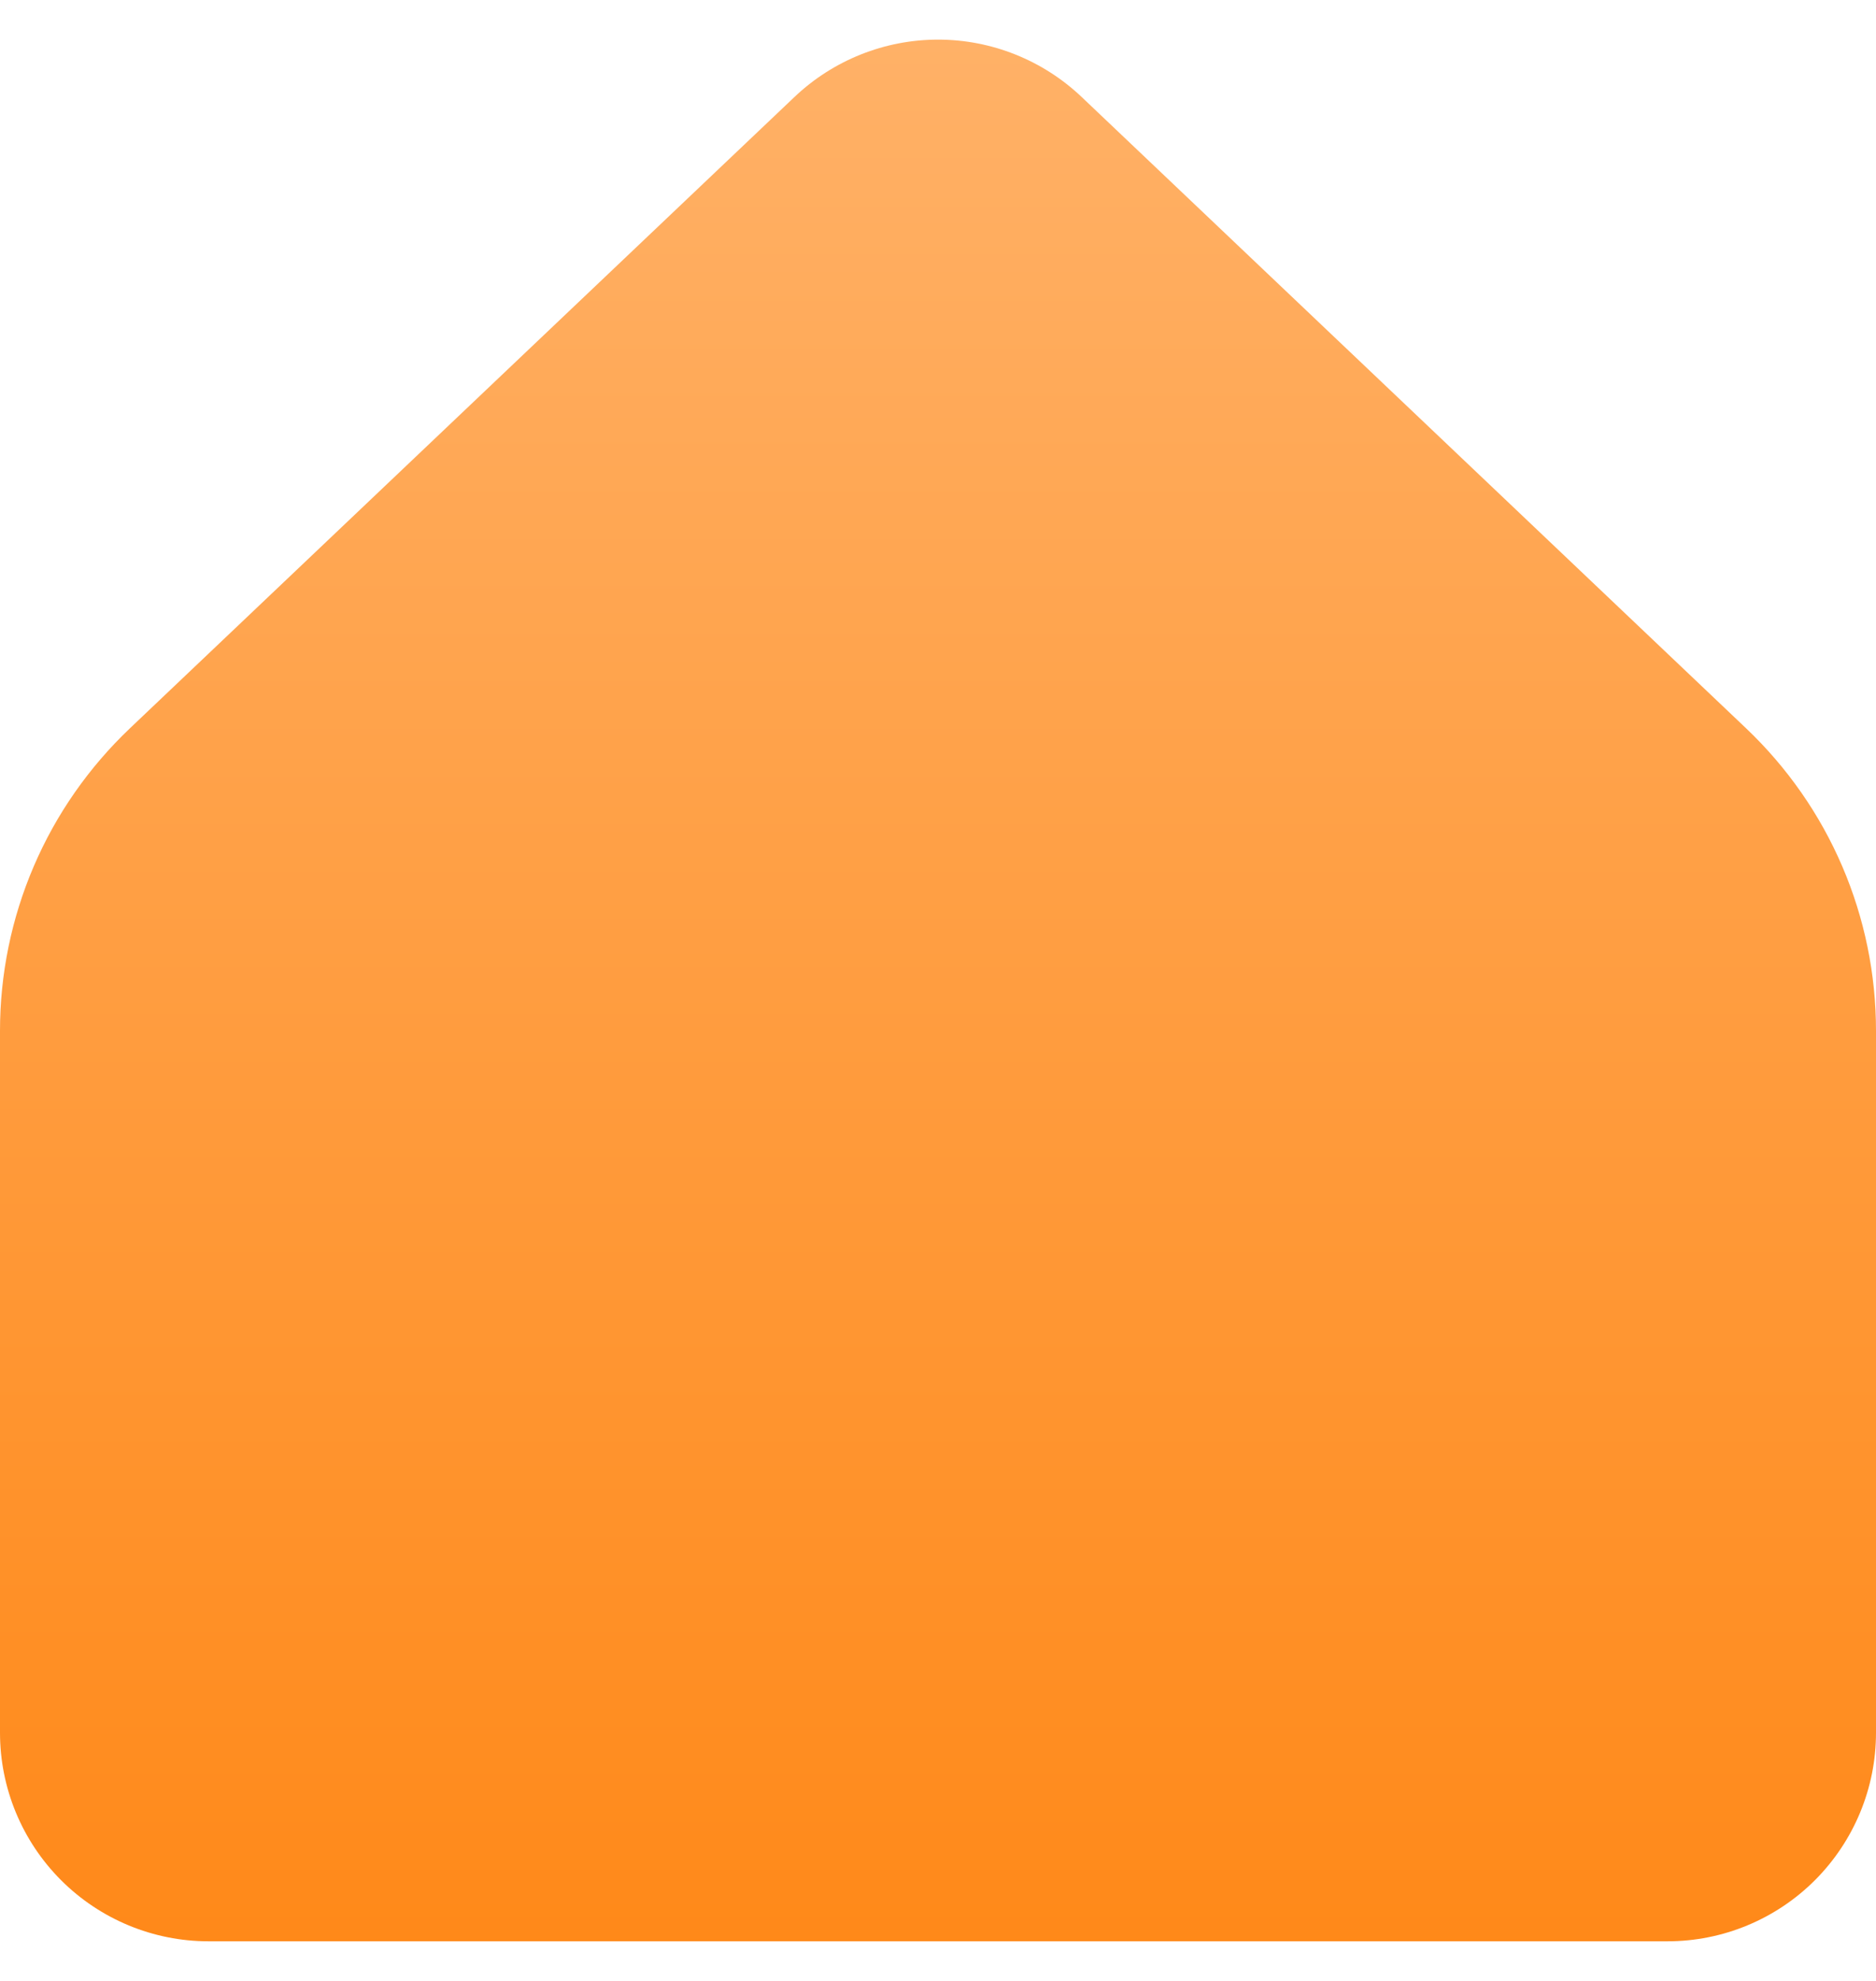 <svg width="18" height="19" viewBox="0 0 18 19" fill="none" xmlns="http://www.w3.org/2000/svg">
<path d="M18 16.62V9.887C18 9.344 17.89 8.808 17.676 8.309C17.462 7.81 17.148 7.361 16.755 6.987L10.378 0.93C10.006 0.577 9.513 0.38 9.001 0.38C8.488 0.38 7.995 0.577 7.623 0.93L1.245 6.987C0.852 7.361 0.538 7.81 0.324 8.309C0.11 8.808 -5.84641e-07 9.344 0 9.887V16.62C0 17.15 0.211 17.659 0.586 18.034C0.961 18.409 1.47 18.62 2 18.62H16C16.53 18.62 17.039 18.409 17.414 18.034C17.789 17.659 18 17.15 18 16.62Z" fill="url(#paint0_linear_1609_1154)"/>
<defs>
<linearGradient id="paint0_linear_1609_1154" x1="9" y1="0.38" x2="9" y2="18.62" gradientUnits="userSpaceOnUse">
<stop stop-color="#FFB167"/>
<stop offset="1" stop-color="#FF8919"/>
</linearGradient>
</defs>
</svg>
